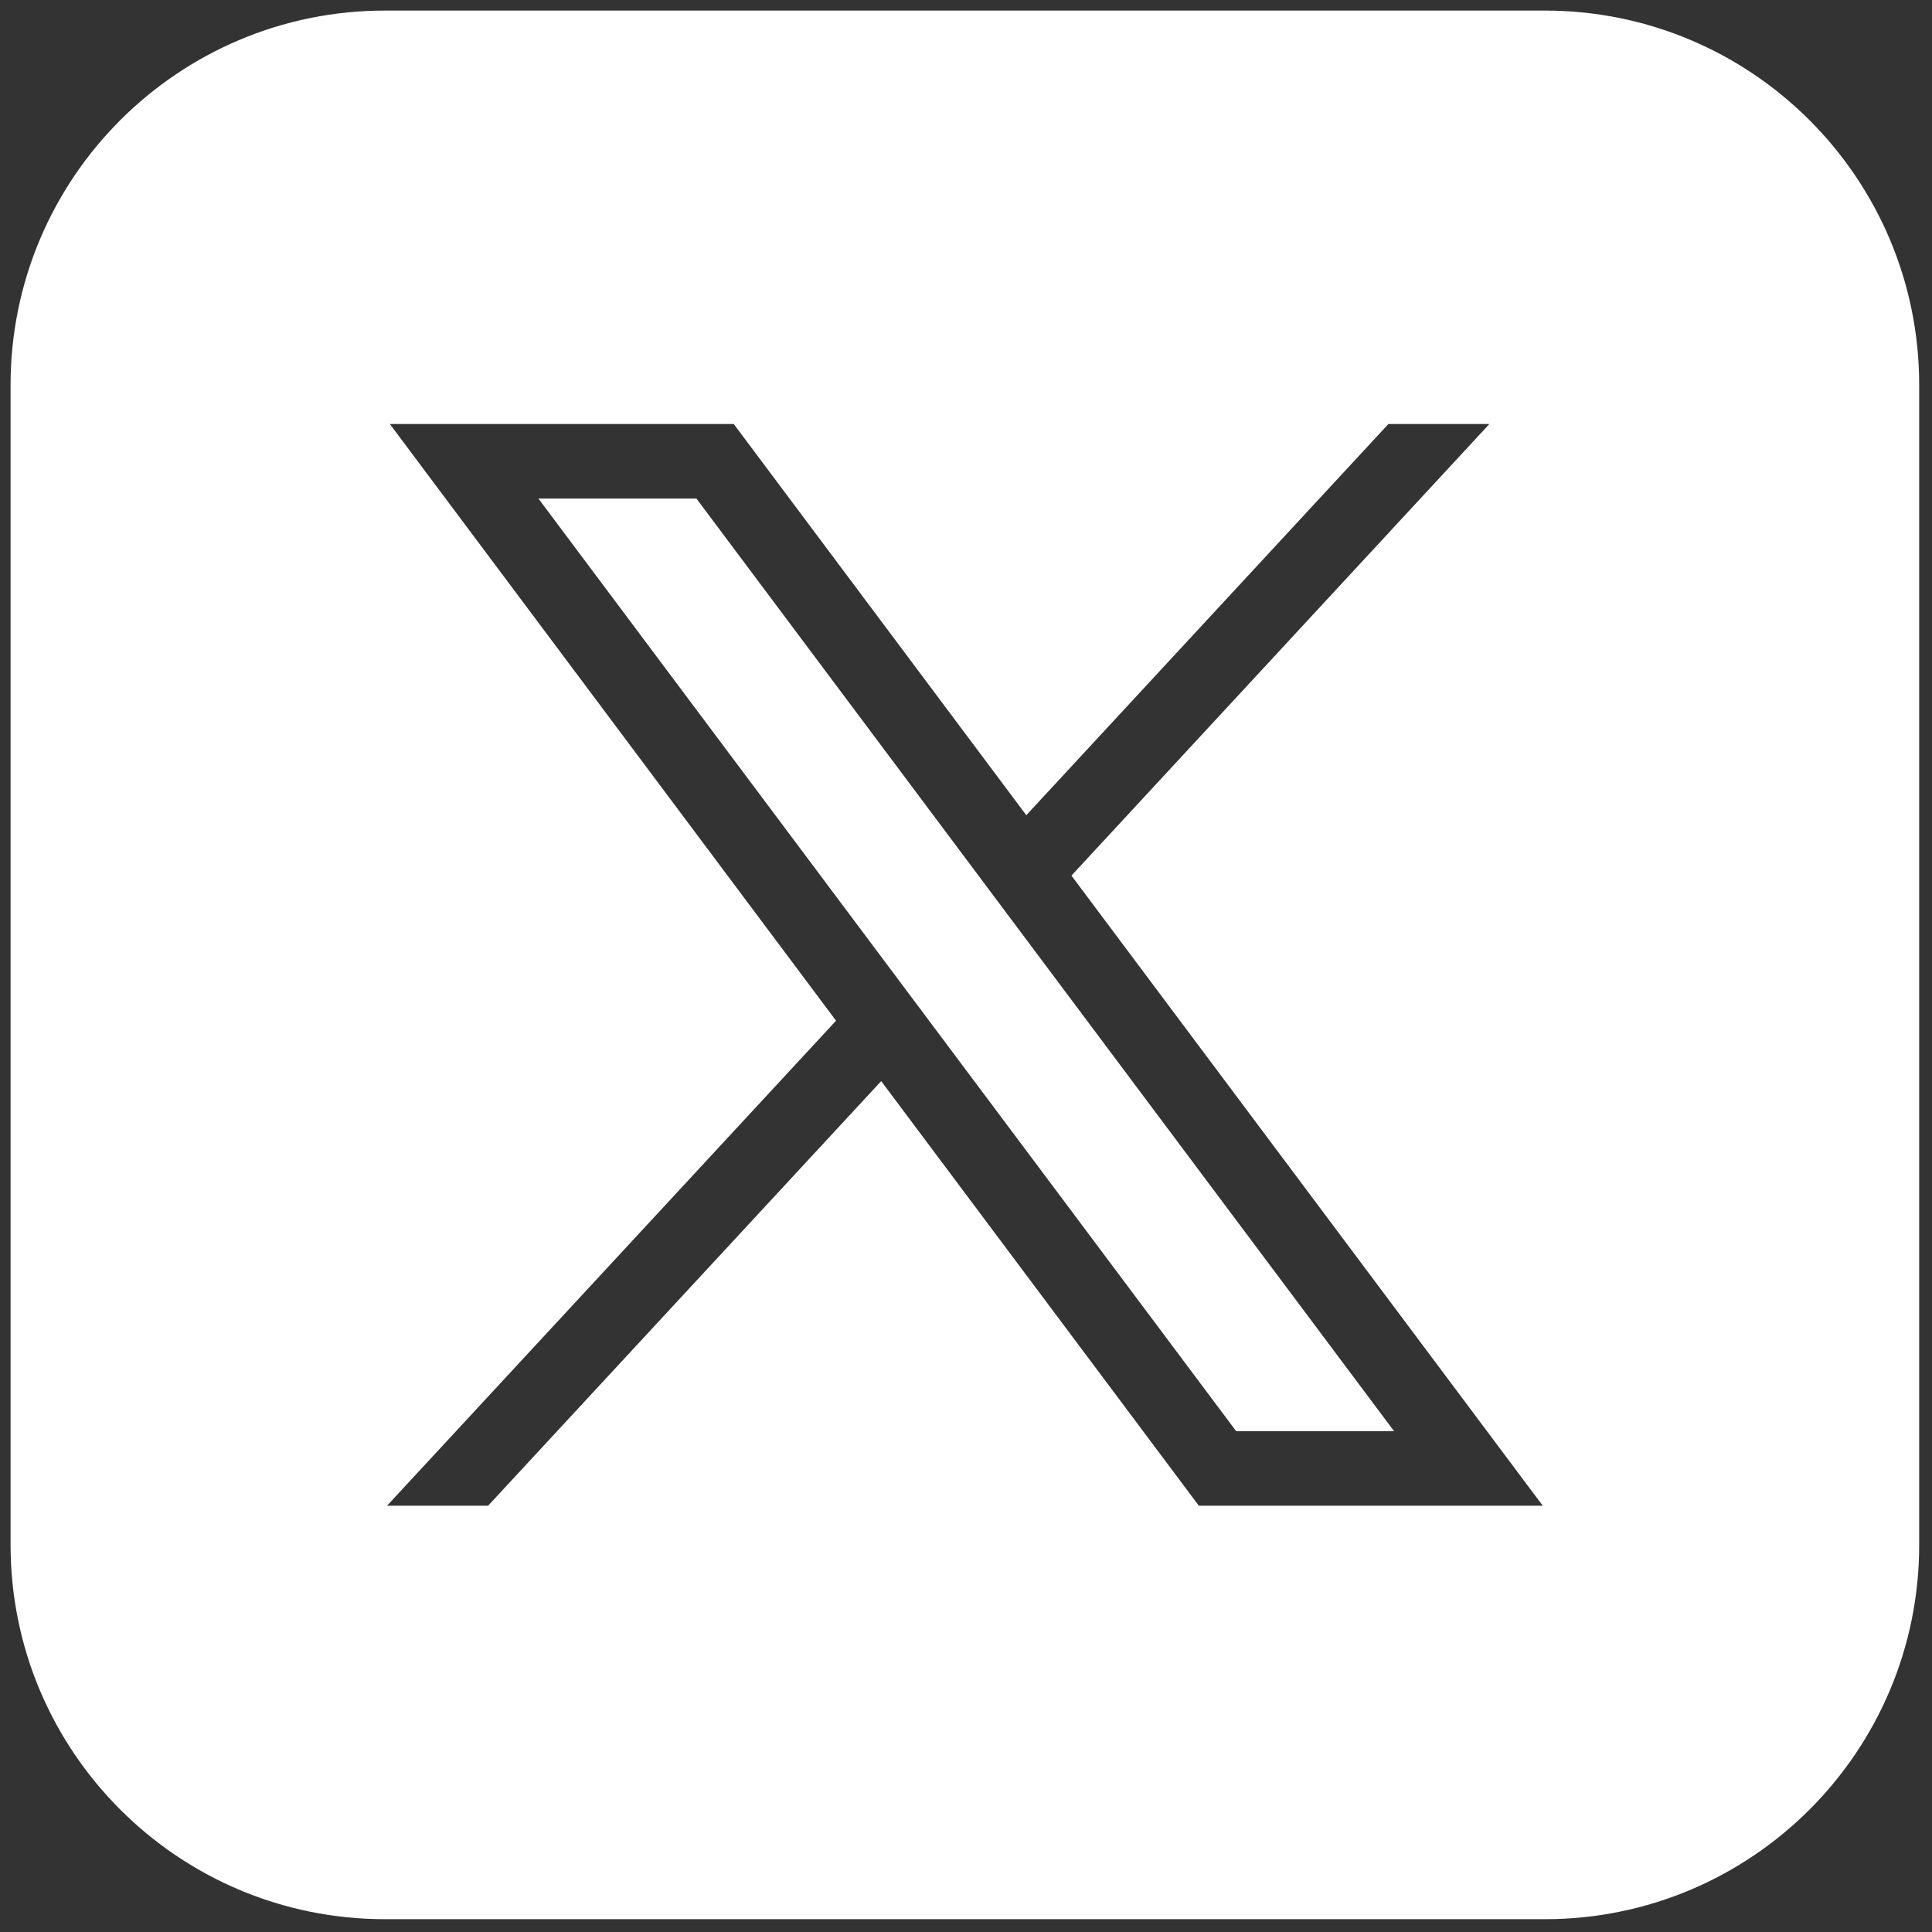 <svg width="19" height="19" xmlns="http://www.w3.org/2000/svg" xmlns:xlink="http://www.w3.org/1999/xlink" xml:space="preserve" overflow="hidden"><rect width="100%" height="100%" fill="#333333" stroke="none"/><style>
.MsftOfcThm_Accent3_Fill_v2 {
 fill:#FFFFFF; 
}
</style>
<g><path d="M5.295 4.903 12.157 14.075 13.71 14.075 6.849 4.903Z" class="MsftOfcThm_Accent3_Fill_v2" fill="#FFFFFF"/><path d="M15.193 0.104 3.786 0.104C1.752 0.104 0.104 1.752 0.104 3.786L0.104 15.193C0.104 17.226 1.752 18.874 3.786 18.874L15.193 18.874C17.226 18.874 18.874 17.226 18.874 15.193L18.874 3.786C18.874 1.752 17.226 0.104 15.193 0.104ZM11.79 14.808 8.666 10.632 4.8 14.808 3.806 14.808 8.222 10.038 3.834 4.17 7.216 4.17 10.093 8.017 13.654 4.17 14.647 4.17 10.537 8.611 15.172 14.808 11.79 14.808Z" class="MsftOfcThm_Accent3_Fill_v2" fill="#FFFFFF"/></g></svg>